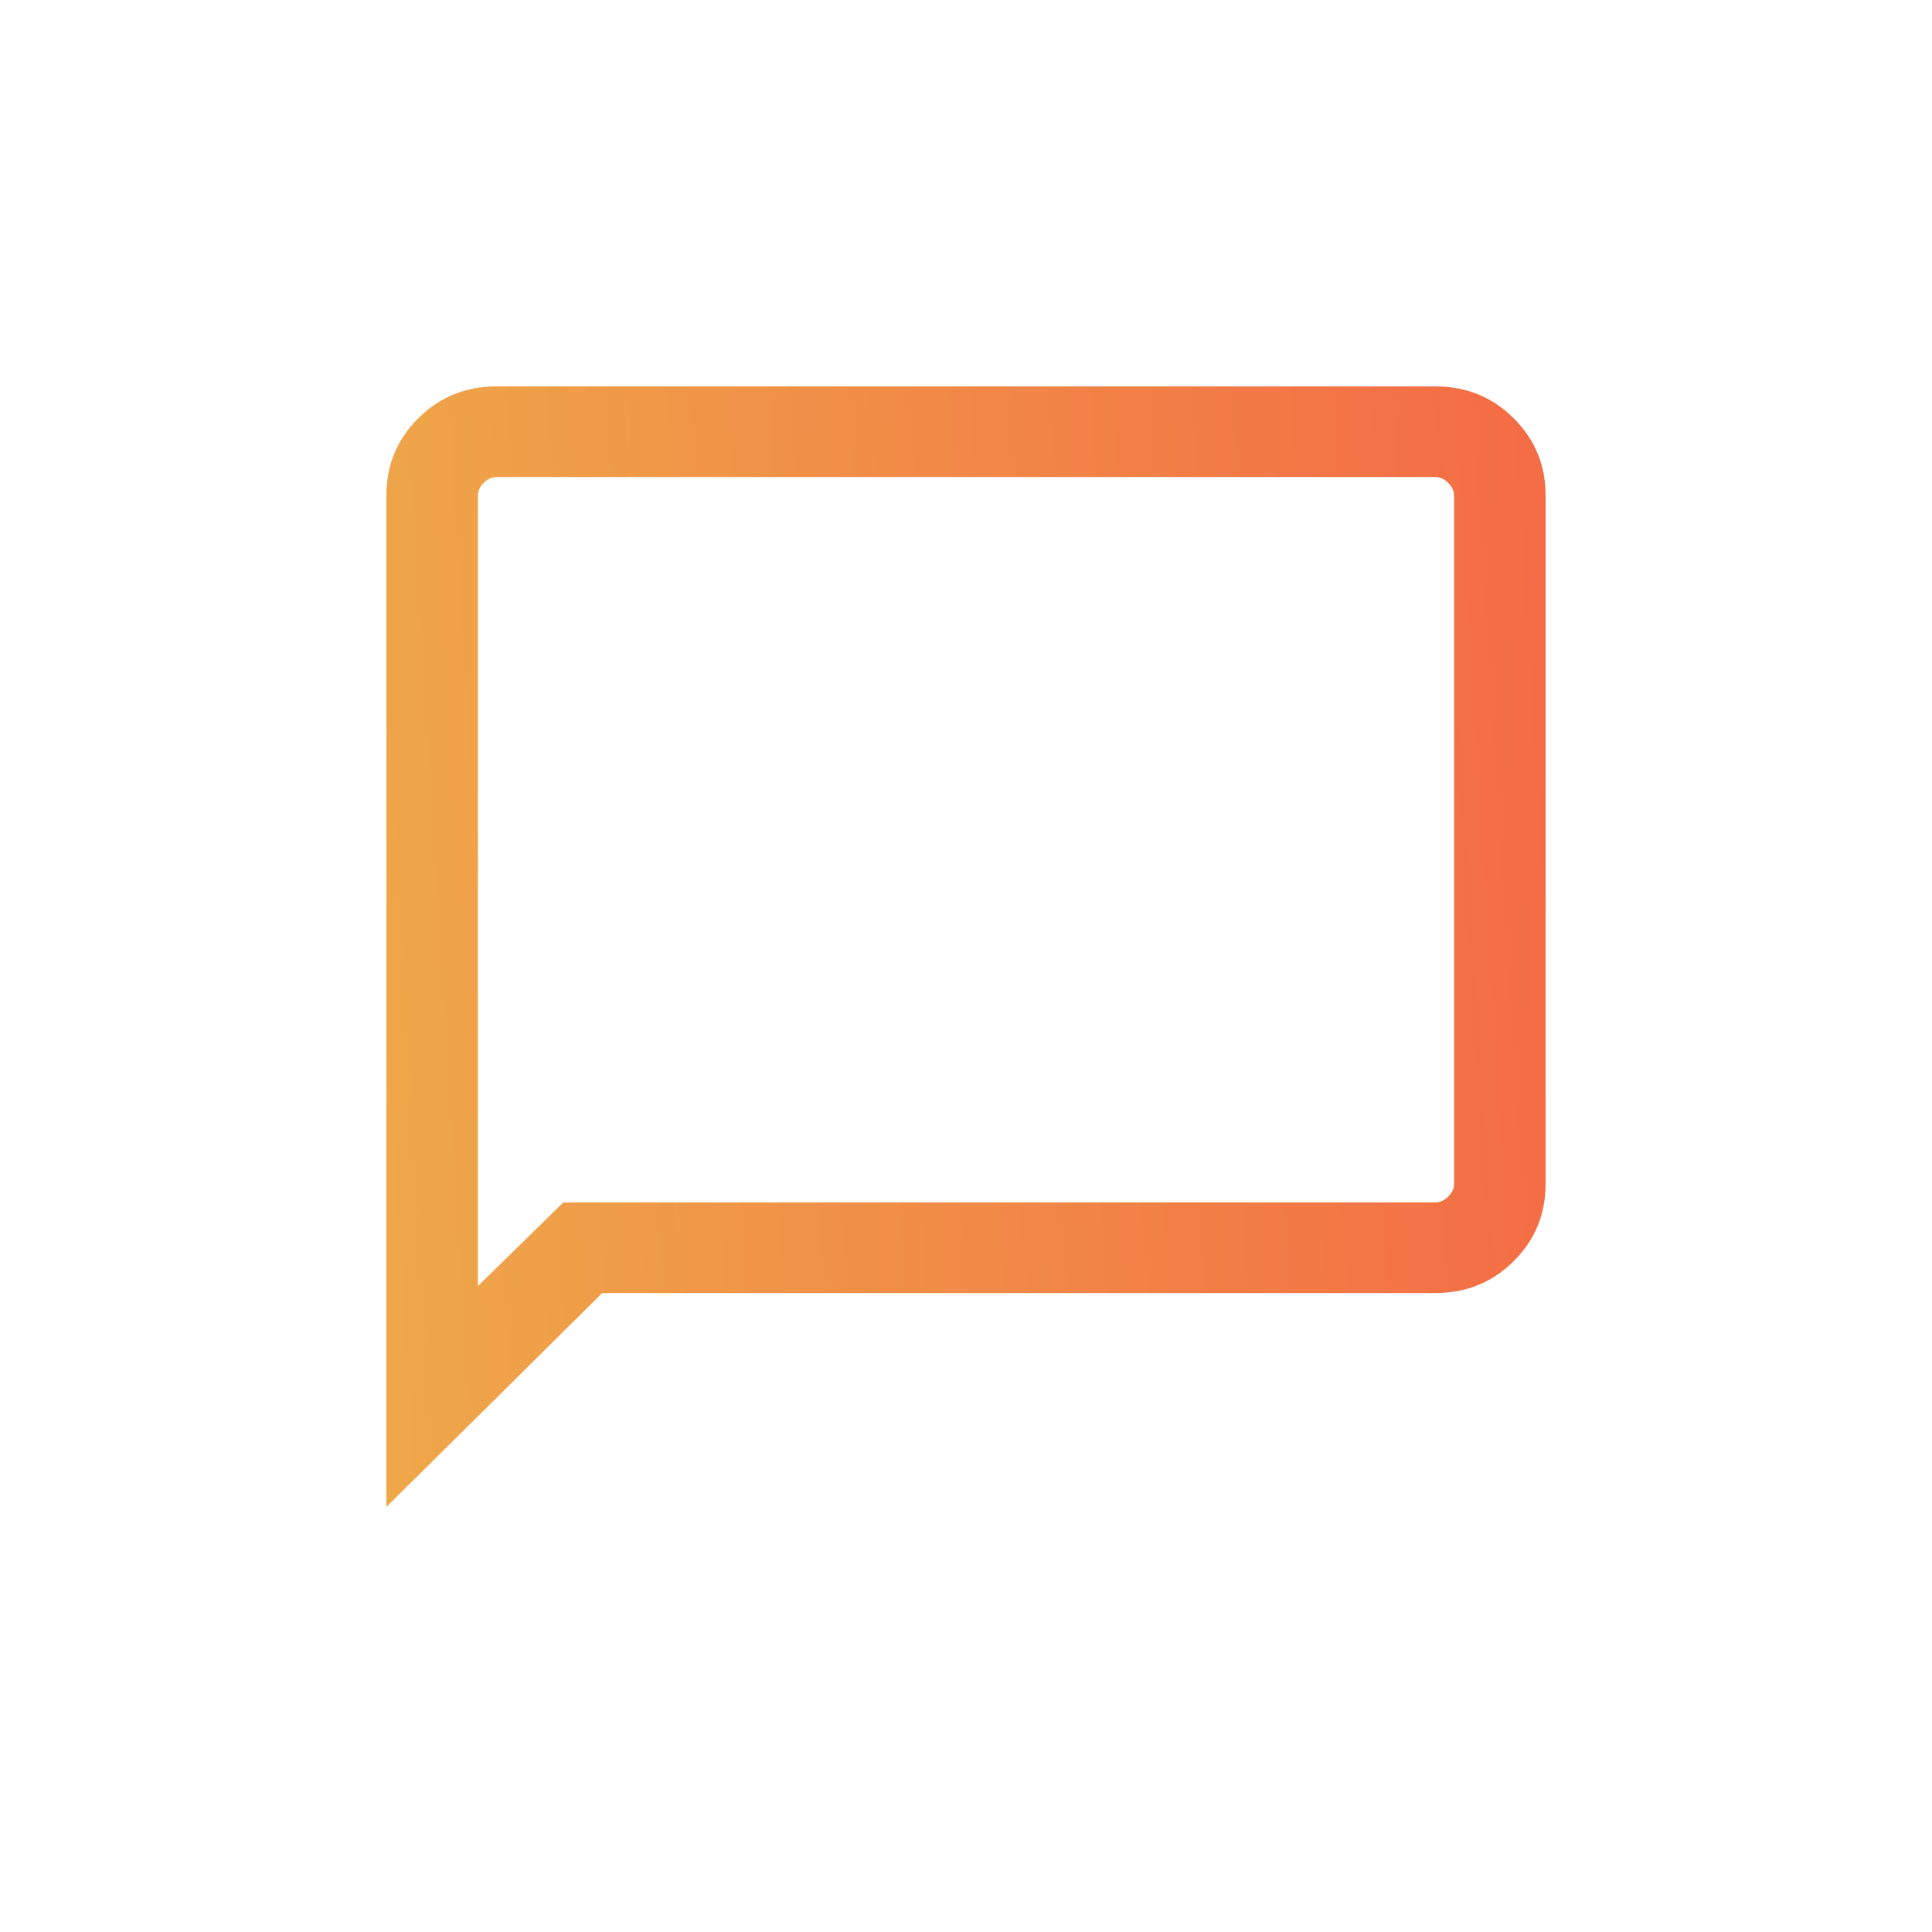 <svg width="33" height="33" viewBox="0 0 33 33" fill="none" xmlns="http://www.w3.org/2000/svg">
<path d="M6.6 25.74V8.466C6.6 7.944 6.782 7.503 7.147 7.142C7.511 6.78 7.957 6.6 8.483 6.6H24.516C25.042 6.6 25.488 6.78 25.852 7.142C26.217 7.503 26.4 7.944 26.4 8.466V20.22C26.4 20.741 26.217 21.183 25.852 21.544C25.488 21.906 25.042 22.086 24.516 22.086H10.287L6.6 25.74ZM9.622 20.538H24.516C24.596 20.538 24.669 20.505 24.736 20.438C24.803 20.372 24.837 20.299 24.837 20.22V8.466C24.837 8.387 24.803 8.314 24.736 8.248C24.669 8.181 24.596 8.148 24.516 8.148H8.483C8.403 8.148 8.33 8.181 8.263 8.248C8.196 8.314 8.163 8.387 8.163 8.466V21.967L9.622 20.538Z" fill="url(#paint0_linear_391_34)"/>
<defs>
<linearGradient id="paint0_linear_391_34" x1="26.4" y1="7.47" x2="5.54" y2="8.772" gradientUnits="userSpaceOnUse">
<stop stop-color="#F46B45"/>
<stop offset="1" stop-color="#EEA849"/>
</linearGradient>
</defs>
</svg>
